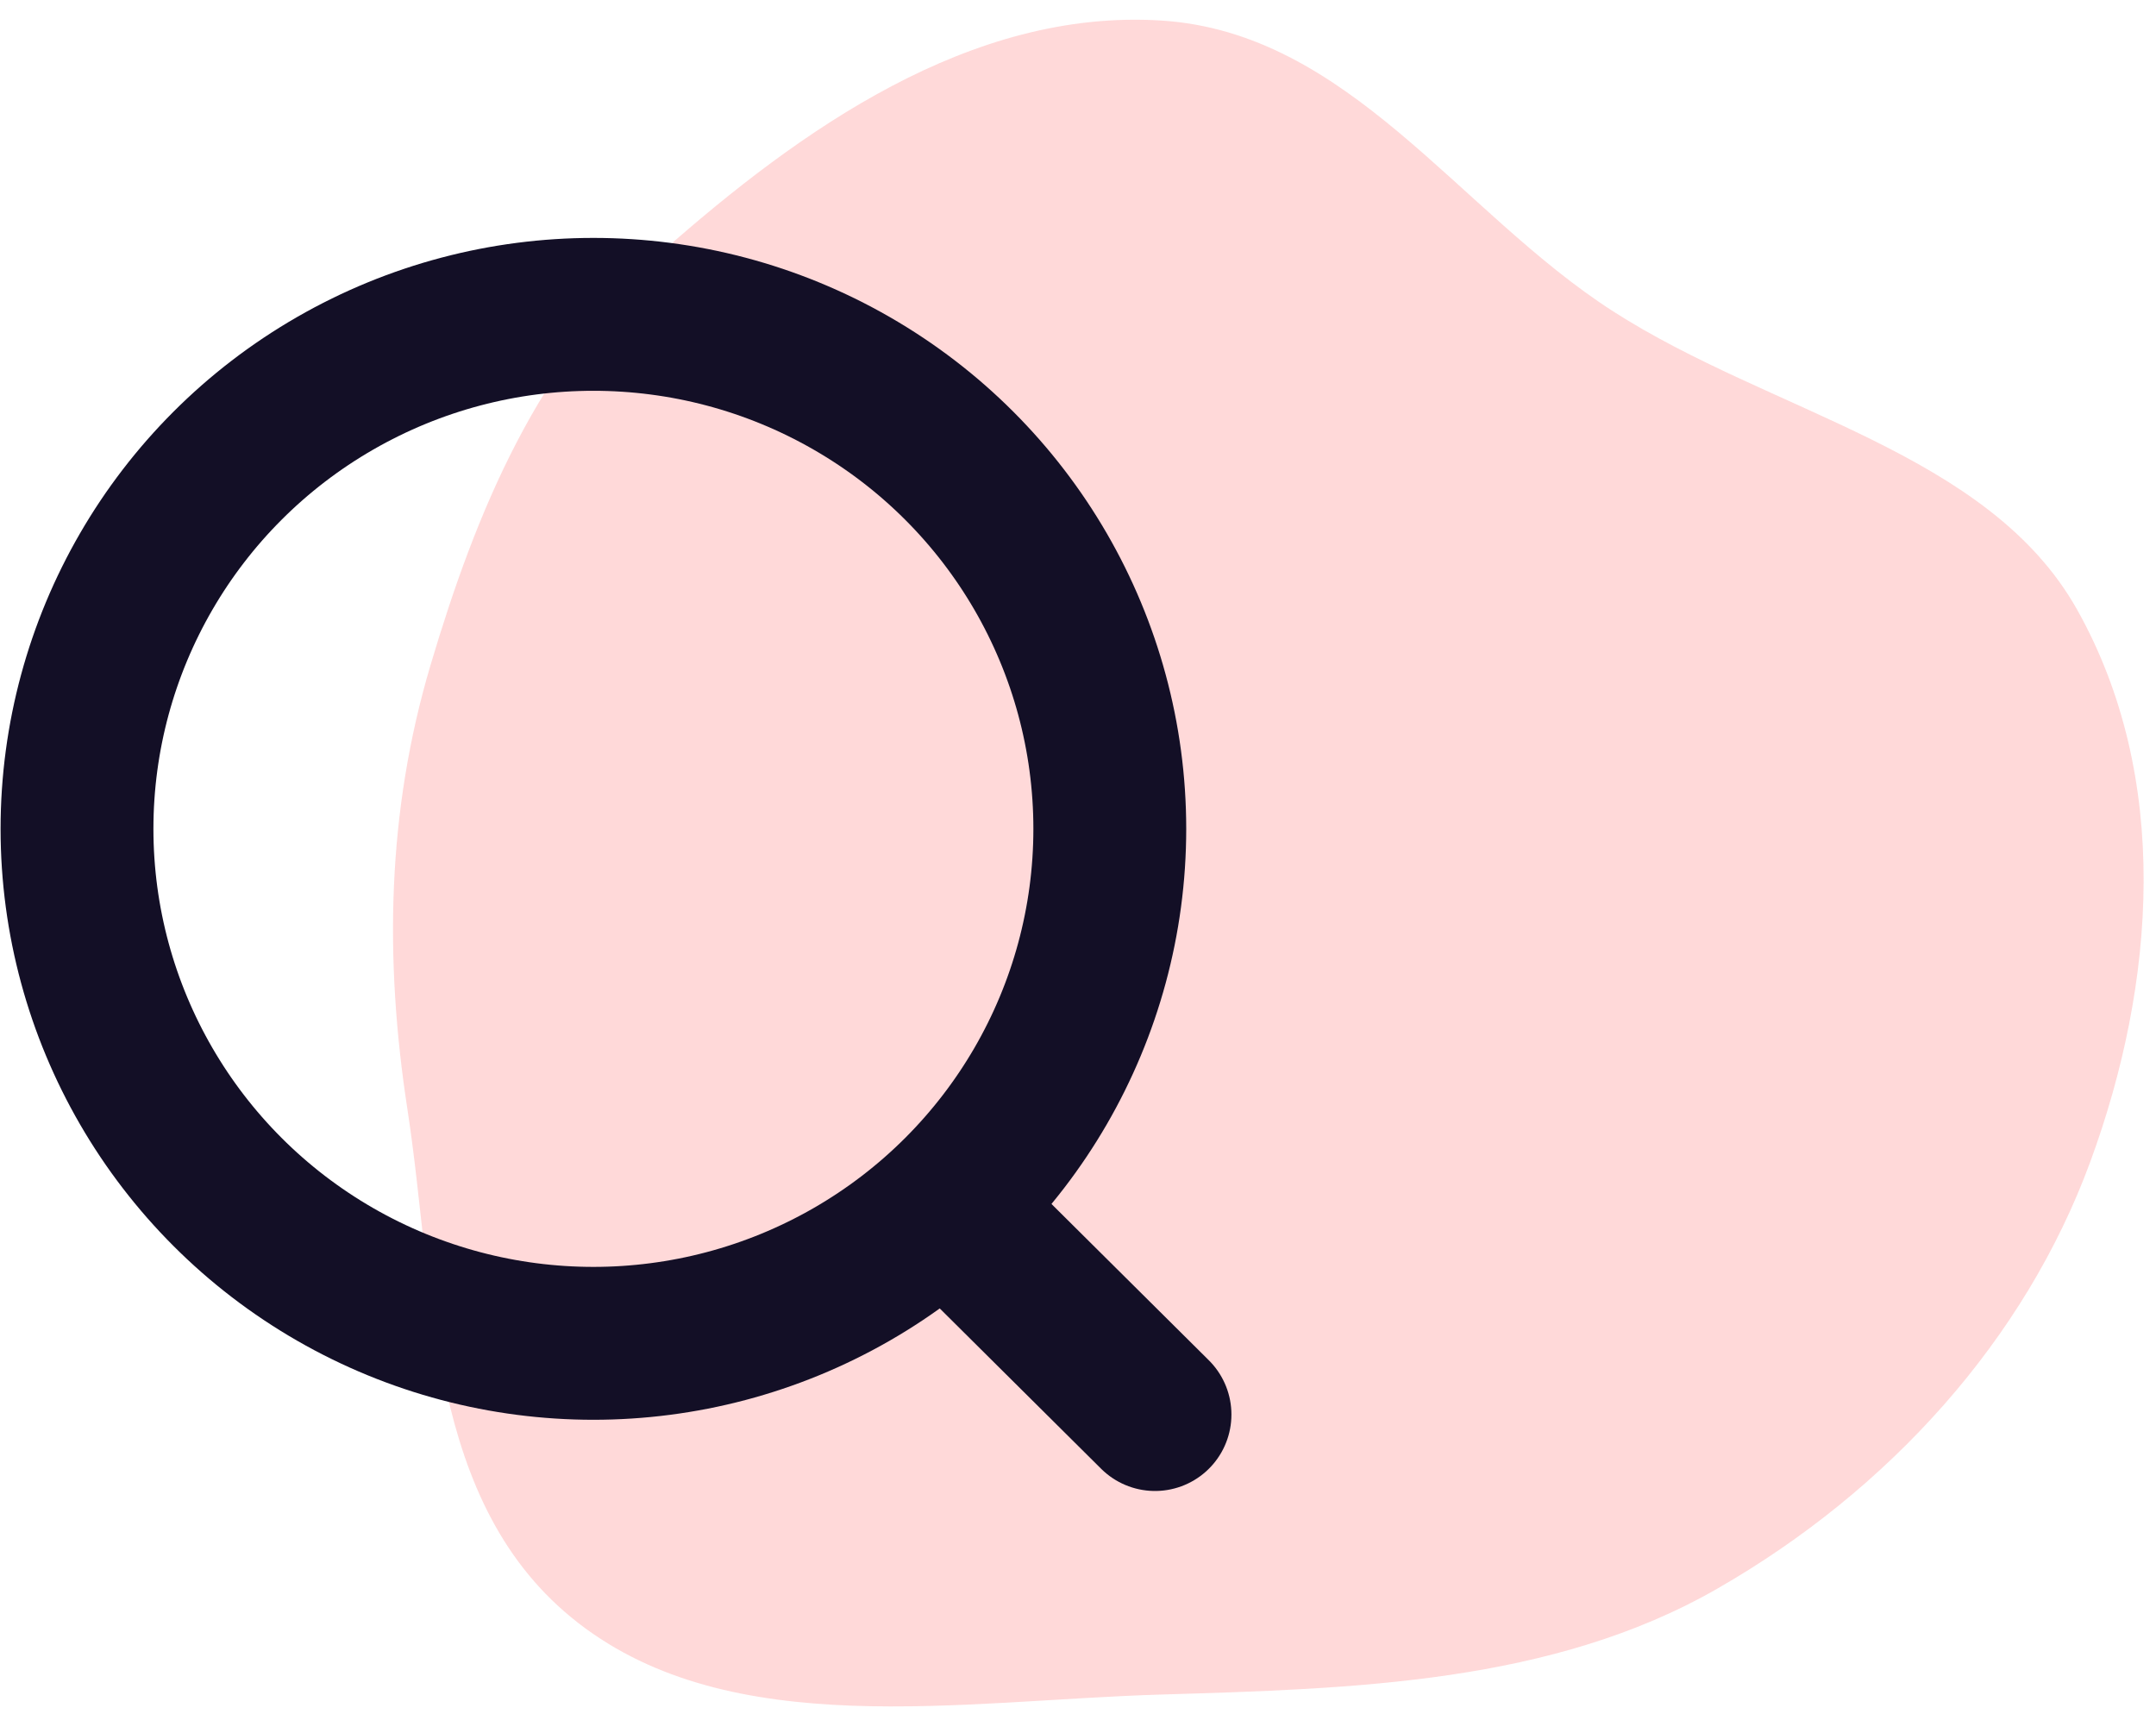<svg width="56" height="45" viewBox="0 0 56 45" fill="none" xmlns="http://www.w3.org/2000/svg">
<path opacity="0.6" fill-rule="evenodd" clip-rule="evenodd" d="M30.156 44.003C24.94 44.159 19.006 45.24 15.016 42.142C11.06 39.071 11.31 33.527 10.583 28.809C9.981 24.903 10.051 21.082 11.181 17.276C12.365 13.293 13.963 9.393 17.202 6.535C20.779 3.378 25.212 0.223 30.156 0.533C35.036 0.838 37.882 5.502 41.892 8.08C46.013 10.73 51.645 11.722 53.953 15.834C56.396 20.188 55.999 25.532 54.291 30.174C52.597 34.779 49.082 38.688 44.599 41.257C40.32 43.709 35.193 43.853 30.156 44.003Z" fill="#FFBFBF"/>
<ellipse cx="15.413" cy="21.523" rx="13.413" ry="13.36" stroke="#130F26" stroke-width="3.97" stroke-linecap="round" stroke-linejoin="round"/>
<path d="M24.741 31.509L30 36.732" stroke="#130F26" stroke-width="3.97" stroke-linecap="round" stroke-linejoin="round"/>
</svg>

